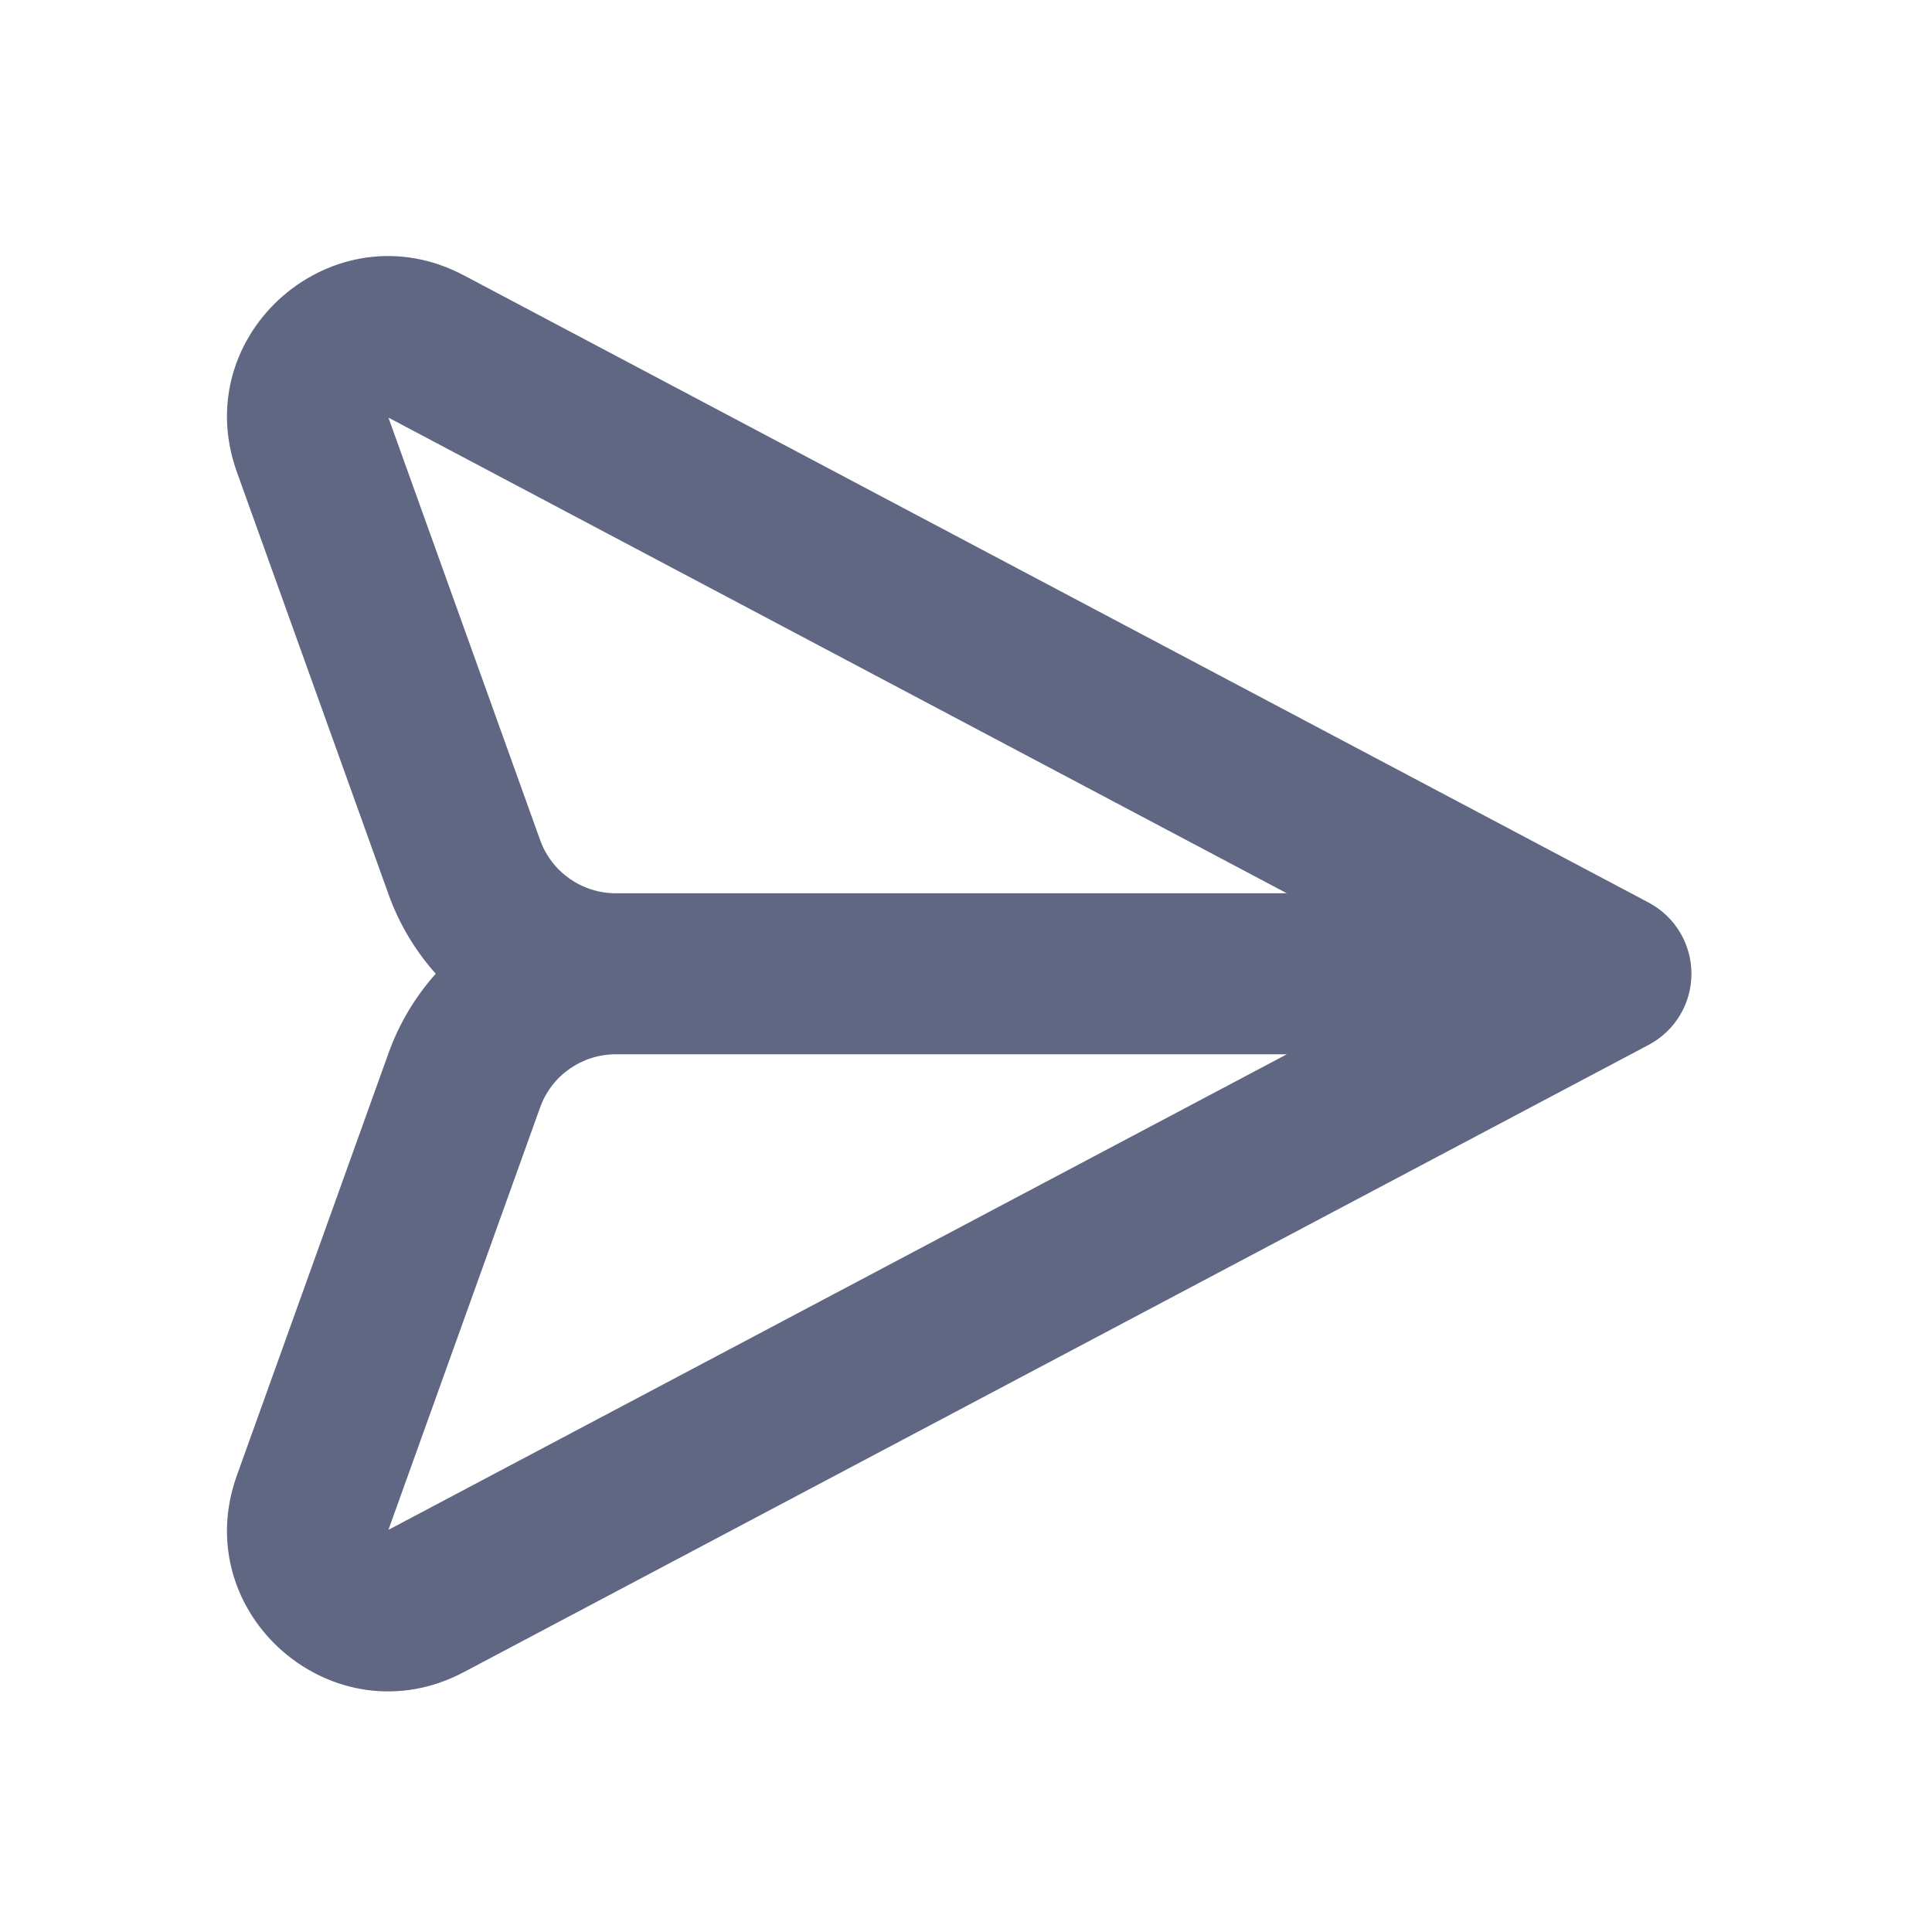 <svg width="20" height="20" viewBox="0 0 20 20" fill="none" xmlns="http://www.w3.org/2000/svg">
<path fill-rule="evenodd" clip-rule="evenodd" d="M4.511 10.08C4.301 9.845 4.133 9.568 4.022 9.258L2.452 4.886C1.938 3.453 3.455 2.138 4.801 2.85L17.066 9.343C17.344 9.49 17.51 9.777 17.51 10.081C17.51 10.384 17.344 10.67 17.066 10.817L4.801 17.31C3.455 18.022 1.938 16.707 2.452 15.274L4.022 10.902C4.133 10.593 4.301 10.315 4.511 10.08ZM4.021 4.323L13.321 9.247L6.375 9.247C6.023 9.247 5.709 9.026 5.591 8.695L4.021 4.323ZM4.021 15.837L13.321 10.914L6.375 10.914C6.023 10.914 5.709 11.134 5.591 11.465L4.021 15.837Z" fill="#606782"/>
</svg>
